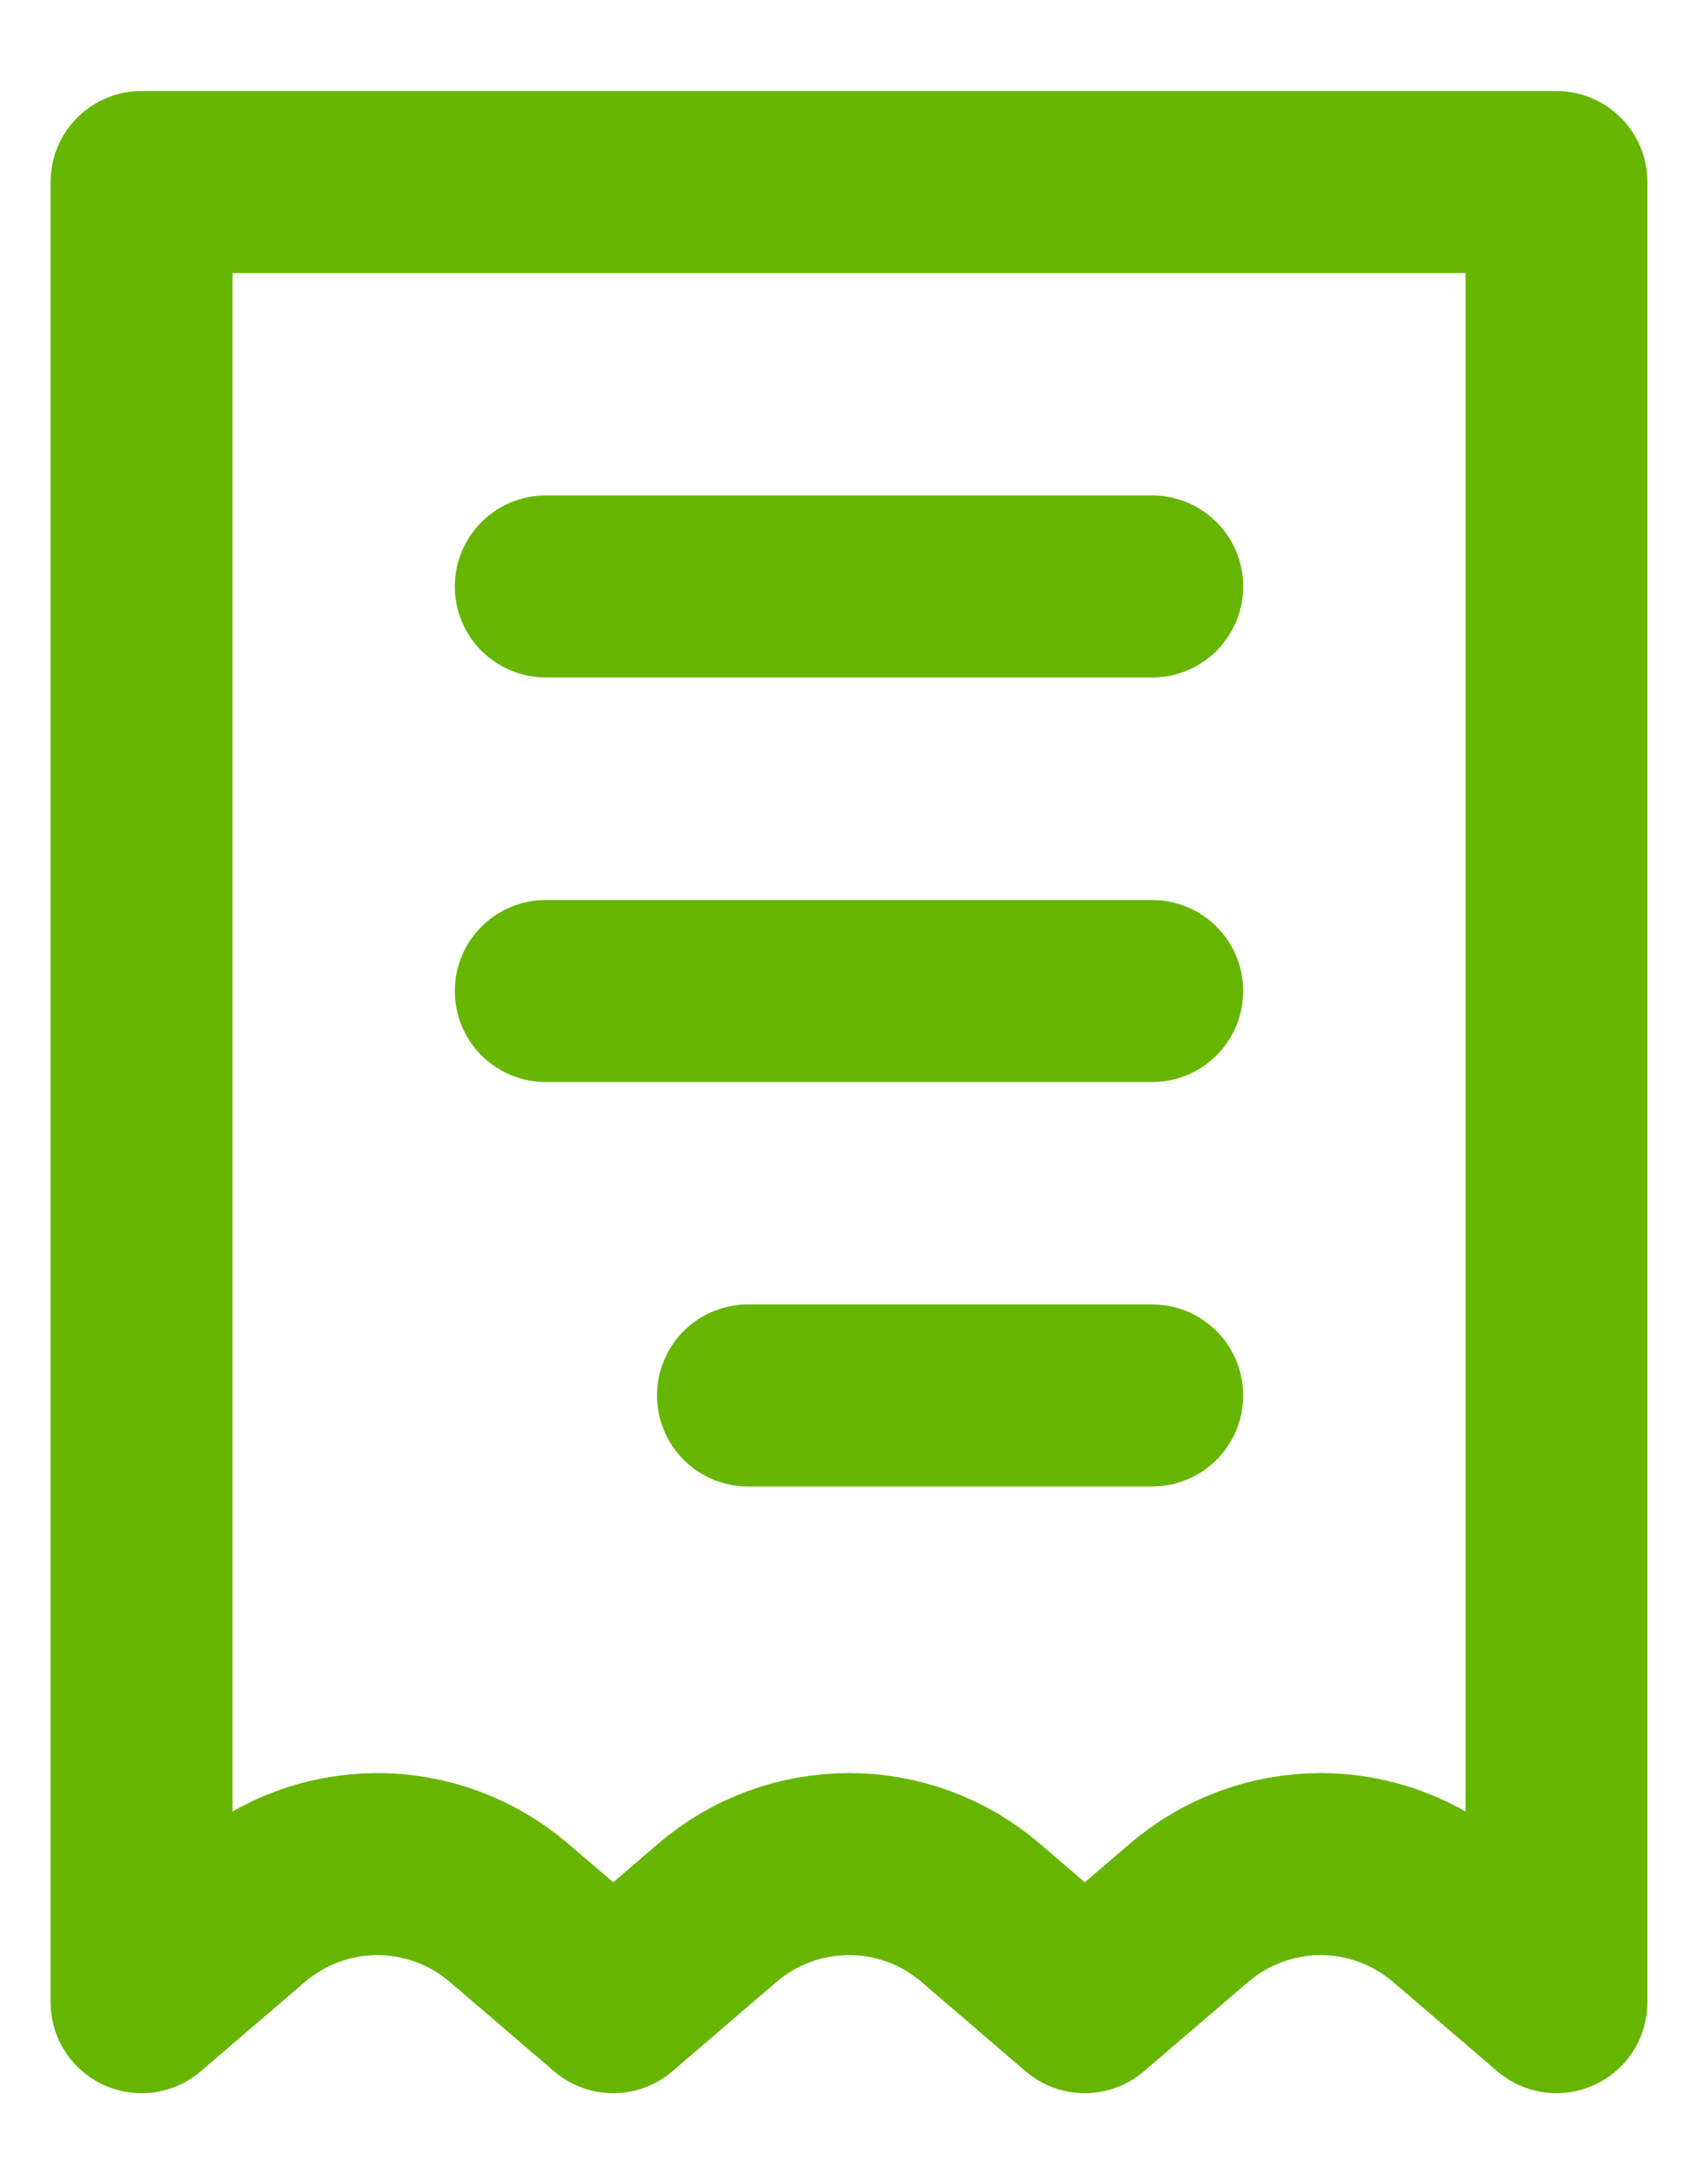 <svg width="14" height="18" viewBox="0 0 14 18" fill="none" xmlns="http://www.w3.org/2000/svg">
<path d="M9.5 4.833H4.5M9.5 8.167H4.5M9.5 11.5H6.167M1.167 1.5H12.833V16.5L11.973 15.763C11.671 15.505 11.287 15.362 10.889 15.362C10.491 15.362 10.106 15.505 9.804 15.763L8.944 16.5L8.085 15.763C7.783 15.504 7.398 15.362 7 15.362C6.602 15.362 6.217 15.504 5.915 15.763L5.056 16.5L4.196 15.763C3.894 15.505 3.509 15.362 3.111 15.362C2.713 15.362 2.329 15.505 2.027 15.763L1.167 16.5V1.5Z" stroke="#66B600" stroke-width="1.5" stroke-linecap="round" stroke-linejoin="round"/>
</svg>
